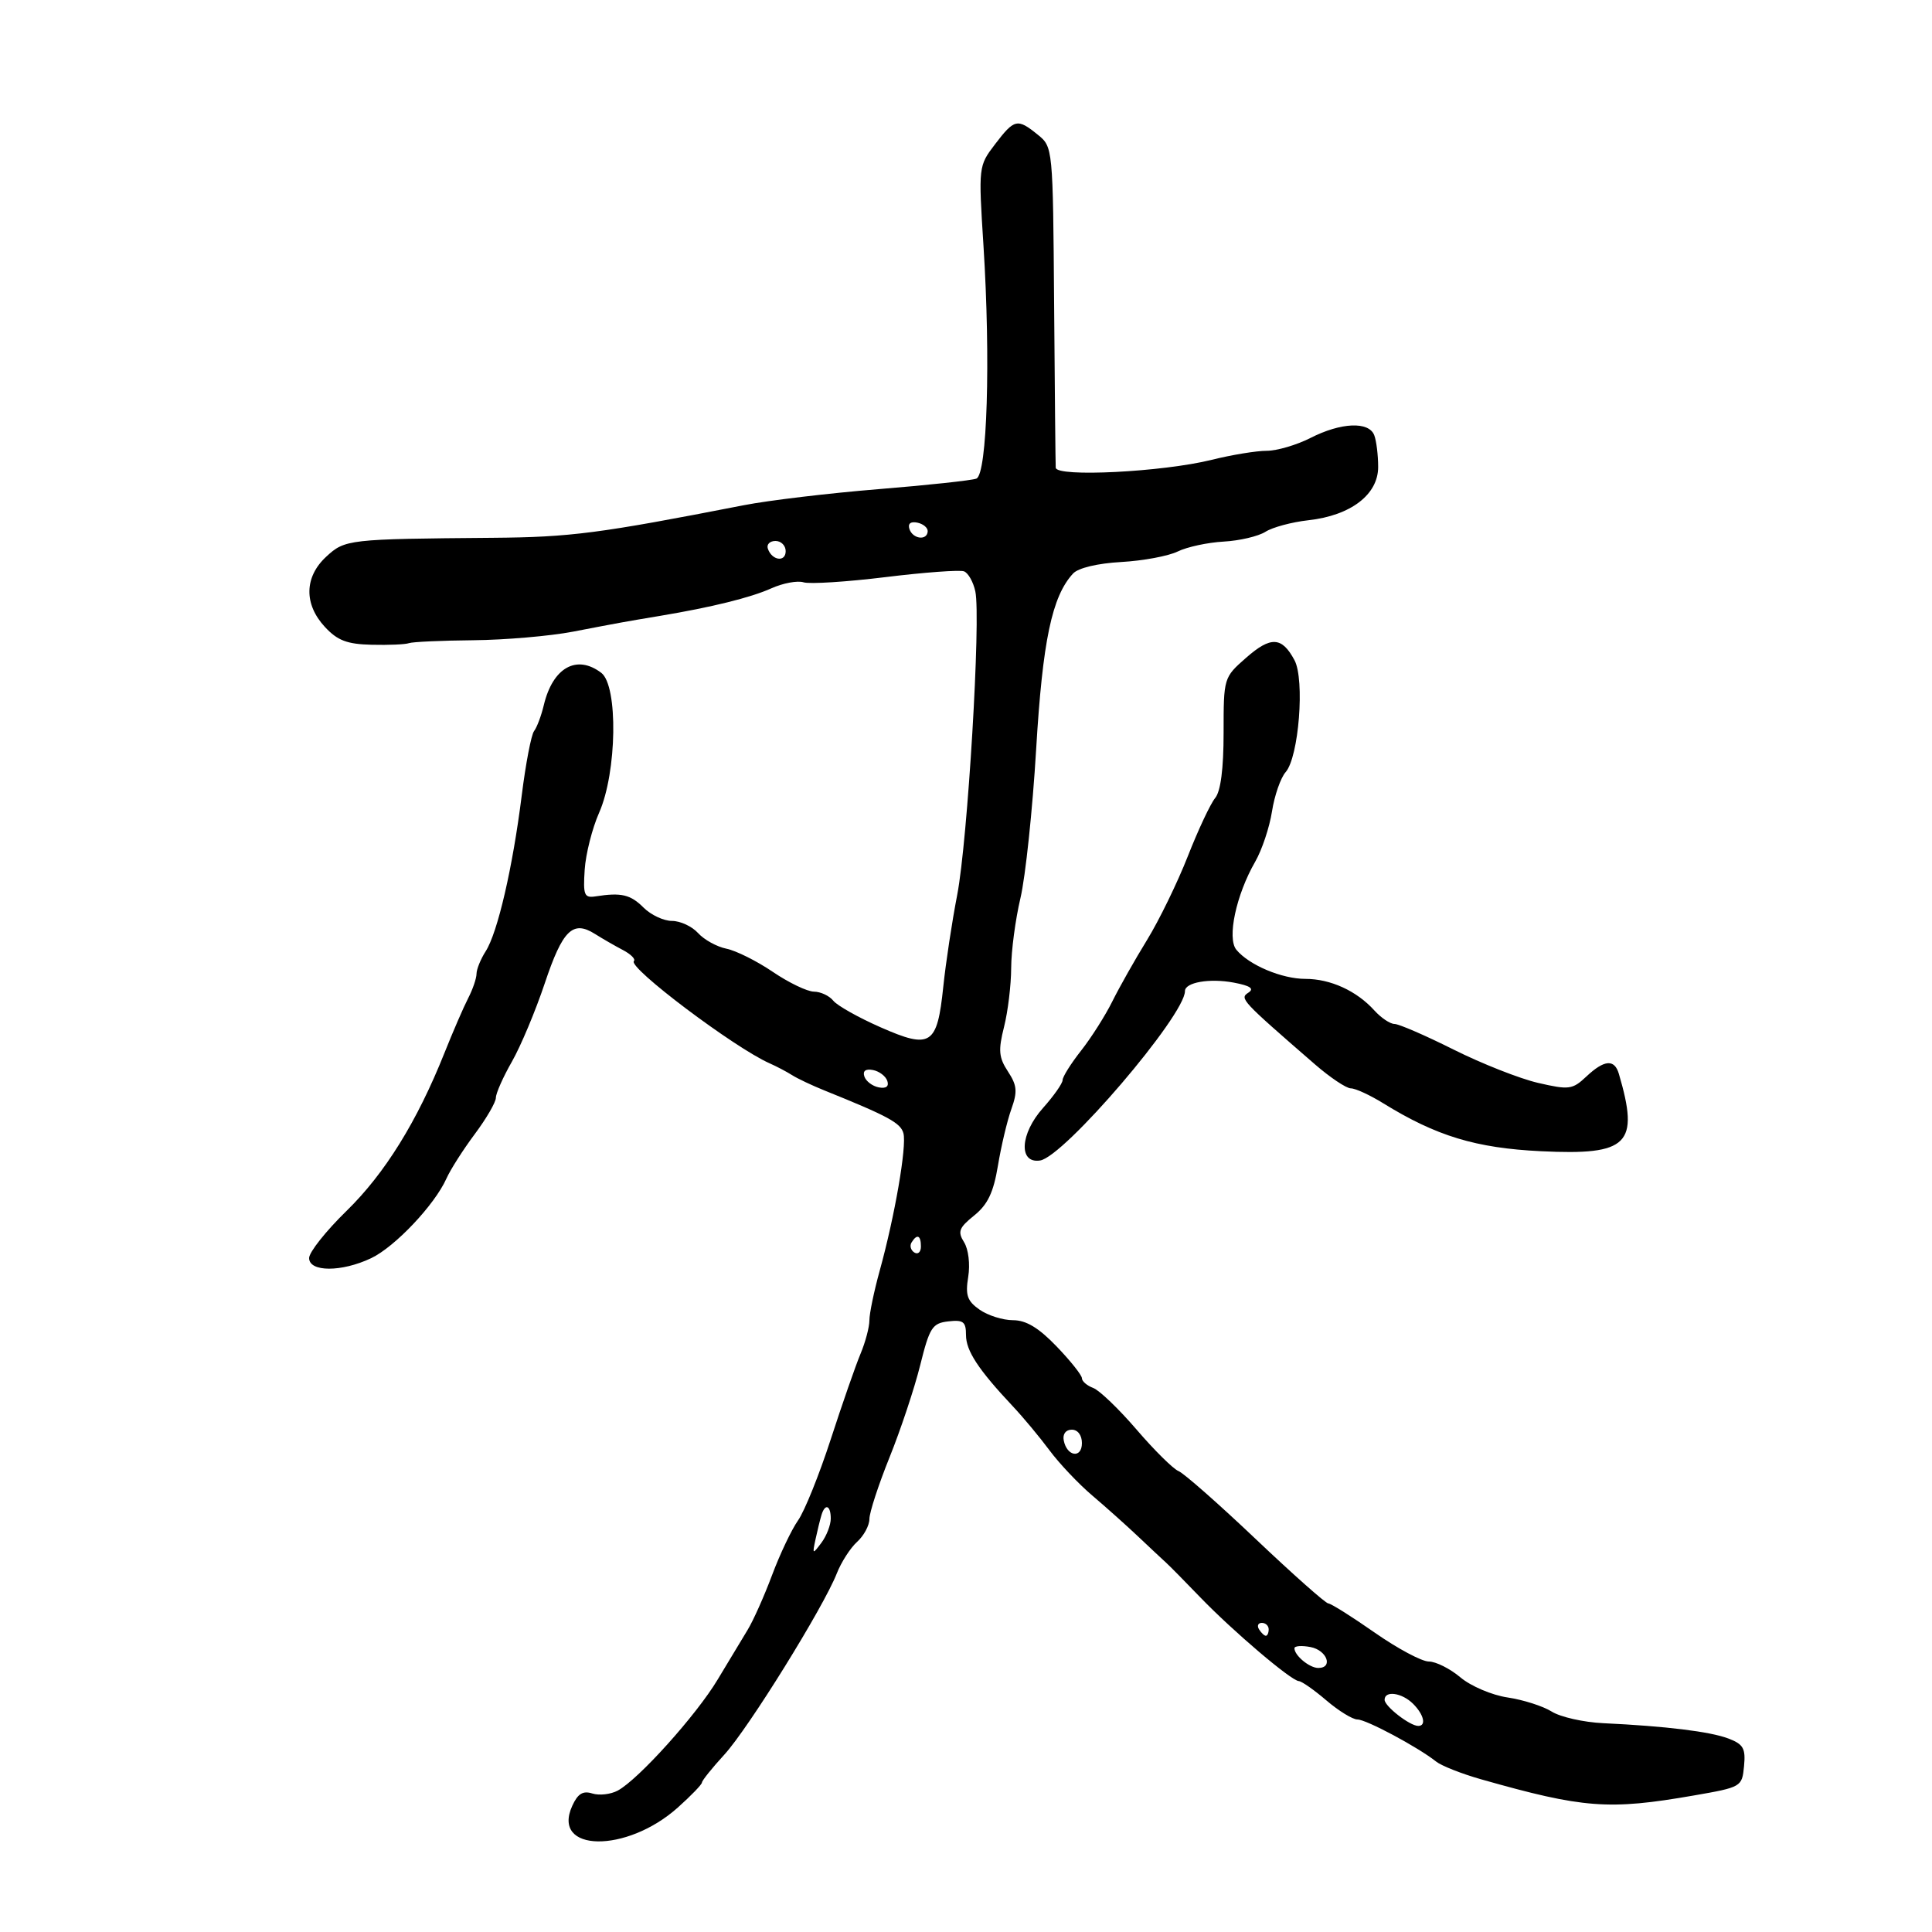 <svg xmlns="http://www.w3.org/2000/svg" width="300" height="300" viewBox="0 0 300 300" version="1.1">
	<path d="M 154.514 22.392 C 151.938 25.770, 151.930 25.839, 152.713 38.142 C 153.837 55.801, 153.292 73.674, 151.608 74.320 C 150.877 74.601, 144.029 75.337, 136.389 75.957 C 128.750 76.576, 119.350 77.698, 115.500 78.449 C 92.928 82.852, 88.640 83.409, 76.500 83.510 C 54.040 83.696, 53.561 83.751, 50.646 86.452 C 47.248 89.601, 47.174 93.816, 50.452 97.354 C 52.402 99.458, 53.887 100.024, 57.702 100.118 C 60.341 100.184, 62.950 100.071, 63.500 99.868 C 64.050 99.666, 68.550 99.462, 73.500 99.415 C 78.450 99.368, 85.425 98.767, 89 98.079 C 96.303 96.673, 96.908 96.563, 102.500 95.630 C 110.536 94.289, 116.575 92.795, 119.776 91.355 C 121.578 90.545, 123.828 90.125, 124.776 90.422 C 125.724 90.719, 131.450 90.355, 137.500 89.614 C 143.550 88.873, 149.035 88.469, 149.689 88.717 C 150.343 88.964, 151.135 90.367, 151.449 91.834 C 152.331 95.952, 150.259 130.588, 148.627 139 C 147.826 143.125, 146.857 149.525, 146.472 153.222 C 145.527 162.313, 144.541 162.951, 136.739 159.518 C 133.308 158.009, 130 156.150, 129.390 155.387 C 128.779 154.624, 127.429 153.992, 126.390 153.982 C 125.350 153.972, 122.475 152.590, 120 150.910 C 117.525 149.231, 114.286 147.612, 112.801 147.314 C 111.317 147.015, 109.334 145.922, 108.396 144.885 C 107.458 143.848, 105.635 143, 104.345 143 C 103.055 143, 101.070 142.070, 99.933 140.933 C 97.900 138.900, 96.469 138.564, 92.500 139.186 C 90.718 139.466, 90.532 139.015, 90.790 135.053 C 90.950 132.607, 91.959 128.620, 93.033 126.192 C 95.803 119.931, 96.005 106.476, 93.359 104.472 C 89.534 101.574, 85.833 103.660, 84.440 109.500 C 84.046 111.150, 83.367 112.959, 82.930 113.521 C 82.493 114.082, 81.630 118.582, 81.013 123.521 C 79.616 134.691, 77.277 144.806, 75.416 147.715 C 74.637 148.933, 73.997 150.508, 73.994 151.215 C 73.990 151.922, 73.407 153.625, 72.698 155 C 71.988 156.375, 70.331 160.200, 69.015 163.500 C 64.777 174.128, 59.756 182.227, 53.809 188.029 C 50.614 191.145, 48 194.438, 48 195.347 C 48 197.541, 53.032 197.553, 57.632 195.370 C 61.321 193.620, 67.507 187.074, 69.323 183 C 69.936 181.625, 71.914 178.523, 73.718 176.106 C 75.523 173.690, 77 171.148, 77 170.458 C 77 169.769, 78.120 167.246, 79.488 164.852 C 80.856 162.458, 83.154 156.980, 84.594 152.678 C 87.363 144.405, 88.944 142.851, 92.382 145.020 C 93.547 145.754, 95.506 146.882, 96.735 147.526 C 97.964 148.170, 98.727 148.940, 98.430 149.237 C 97.460 150.207, 114.017 162.679, 119.500 165.109 C 120.600 165.596, 122.175 166.425, 123 166.950 C 123.825 167.475, 126.075 168.540, 128 169.317 C 137.940 173.326, 139.863 174.370, 140.285 175.983 C 140.814 178.006, 138.945 188.828, 136.603 197.299 C 135.721 200.488, 135 203.960, 135 205.015 C 135 206.069, 134.380 208.410, 133.622 210.216 C 132.865 212.022, 130.783 218, 128.996 223.500 C 127.209 229, 124.925 234.666, 123.919 236.090 C 122.914 237.515, 121.098 241.340, 119.883 244.590 C 118.668 247.841, 116.960 251.667, 116.087 253.093 C 115.214 254.519, 113.125 257.983, 111.444 260.791 C 108.137 266.317, 99.129 276.325, 95.915 278.046 C 94.820 278.631, 93.045 278.832, 91.970 278.491 C 90.519 278.030, 89.719 278.523, 88.861 280.406 C 85.570 287.630, 97.253 287.822, 105.250 280.675 C 107.313 278.831, 109 277.082, 109 276.787 C 109 276.493, 110.568 274.540, 112.484 272.448 C 116.211 268.379, 127.873 249.586, 129.937 244.322 C 130.622 242.575, 132.042 240.367, 133.091 239.417 C 134.141 238.467, 135 236.871, 135 235.871 C 135 234.871, 136.410 230.553, 138.134 226.276 C 139.857 221.999, 141.995 215.575, 142.884 212 C 144.345 206.124, 144.764 205.470, 147.250 205.184 C 149.583 204.915, 150 205.236, 150 207.299 C 150 209.754, 151.915 212.668, 157.280 218.378 C 158.893 220.095, 161.457 223.174, 162.976 225.220 C 164.496 227.266, 167.486 230.423, 169.620 232.235 C 171.754 234.047, 174.999 236.949, 176.831 238.684 C 178.663 240.419, 180.578 242.212, 181.087 242.669 C 181.595 243.126, 183.962 245.525, 186.346 248 C 191.405 253.252, 200.494 260.982, 201.679 261.041 C 202.131 261.063, 204.058 262.413, 205.962 264.041 C 207.866 265.668, 210.036 267, 210.784 267 C 212.154 267, 220.214 271.312, 223 273.535 C 223.825 274.194, 226.975 275.435, 230 276.294 C 245.866 280.799, 249.801 281.099, 263 278.804 C 270.420 277.514, 270.503 277.465, 270.813 274.249 C 271.079 271.490, 270.711 270.841, 268.379 269.954 C 265.549 268.878, 258.651 268.033, 248.954 267.576 C 245.904 267.432, 242.304 266.621, 240.954 265.775 C 239.604 264.929, 236.521 263.942, 234.102 263.583 C 231.670 263.221, 228.395 261.828, 226.776 260.465 C 225.165 259.109, 222.955 258, 221.866 258 C 220.777 258, 216.988 255.975, 213.447 253.500 C 209.906 251.025, 206.670 248.990, 206.255 248.978 C 205.840 248.966, 200.775 244.473, 195 238.994 C 189.225 233.515, 183.825 228.760, 183 228.429 C 182.175 228.097, 179.250 225.204, 176.500 222 C 173.750 218.796, 170.713 215.879, 169.750 215.520 C 168.787 215.160, 168 214.482, 168 214.014 C 168 213.546, 166.235 211.326, 164.078 209.082 C 161.285 206.174, 159.335 205, 157.301 205 C 155.730 205, 153.396 204.265, 152.113 203.367 C 150.192 202.021, 149.880 201.125, 150.343 198.276 C 150.660 196.319, 150.383 193.984, 149.703 192.896 C 148.674 191.248, 148.899 190.652, 151.275 188.736 C 153.375 187.043, 154.269 185.165, 154.959 181 C 155.460 177.975, 156.395 174.030, 157.038 172.233 C 158.017 169.499, 157.931 168.543, 156.512 166.377 C 155.086 164.202, 154.990 163.097, 155.908 159.452 C 156.509 157.066, 157.007 152.951, 157.015 150.307 C 157.023 147.663, 157.670 142.784, 158.453 139.464 C 159.236 136.144, 160.334 125.741, 160.893 116.347 C 161.896 99.506, 163.345 92.605, 166.625 89.056 C 167.425 88.191, 170.422 87.474, 174.102 87.268 C 177.480 87.079, 181.427 86.345, 182.872 85.637 C 184.317 84.928, 187.525 84.236, 190 84.099 C 192.475 83.961, 195.400 83.276, 196.500 82.575 C 197.600 81.875, 200.596 81.069, 203.159 80.784 C 209.739 80.053, 214 76.802, 214 72.514 C 214 70.671, 213.727 68.452, 213.393 67.582 C 212.558 65.406, 208.229 65.589, 203.500 68 C 201.342 69.100, 198.275 70, 196.683 70 C 195.091 70, 191.249 70.631, 188.144 71.403 C 180.547 73.292, 164.023 74.125, 163.932 72.624 C 163.895 72.006, 163.783 60.548, 163.682 47.162 C 163.501 22.892, 163.493 22.818, 161.139 20.912 C 157.977 18.351, 157.519 18.453, 154.514 22.392 M 141.218 82.154 C 141.737 83.712, 143.974 83.984, 144.053 82.500 C 144.082 81.950, 143.355 81.345, 142.438 81.154 C 141.395 80.939, 140.938 81.313, 141.218 82.154 M 119.229 85.188 C 119.847 87.042, 122 87.349, 122 85.583 C 122 84.713, 121.287 84, 120.417 84 C 119.546 84, 119.011 84.534, 119.229 85.188 M 193.499 102.135 C 190.012 105.197, 190 105.236, 190 113.775 C 190 119.383, 189.546 122.888, 188.686 123.921 C 187.964 124.790, 186.052 128.861, 184.439 132.970 C 182.825 137.078, 179.975 142.928, 178.105 145.970 C 176.234 149.011, 173.812 153.300, 172.721 155.500 C 171.630 157.700, 169.447 161.140, 167.869 163.144 C 166.291 165.148, 165 167.205, 165 167.714 C 165 168.223, 163.630 170.174, 161.956 172.050 C 158.385 176.049, 158.125 180.706, 161.500 180.201 C 165.213 179.646, 184 157.682, 184 153.896 C 184 152.542, 187.818 151.875, 191.555 152.576 C 194.139 153.061, 194.806 153.515, 193.849 154.137 C 192.458 155.043, 192.689 155.293, 204.159 165.250 C 206.535 167.313, 209.055 169, 209.759 169 C 210.464 169, 212.718 170.037, 214.770 171.305 C 223.028 176.407, 229.155 178.270, 239.291 178.761 C 252.866 179.419, 254.596 177.700, 251.379 166.750 C 250.693 164.413, 249.114 164.544, 246.317 167.172 C 244.166 169.192, 243.643 169.261, 238.837 168.152 C 235.995 167.496, 230.092 165.168, 225.719 162.980 C 221.346 160.791, 217.215 159, 216.539 159 C 215.863 159, 214.454 158.054, 213.407 156.898 C 210.656 153.857, 206.597 152, 202.703 152 C 199.039 152, 193.957 149.858, 191.986 147.483 C 190.502 145.696, 191.942 138.950, 194.905 133.807 C 195.953 131.988, 197.127 128.475, 197.514 126 C 197.901 123.525, 198.855 120.778, 199.633 119.895 C 201.676 117.577, 202.628 105.541, 201.008 102.514 C 199.049 98.854, 197.334 98.768, 193.499 102.135 M 134.218 167.154 C 134.464 167.895, 135.468 168.655, 136.448 168.846 C 137.588 169.066, 138.069 168.706, 137.782 167.846 C 137.536 167.105, 136.532 166.345, 135.552 166.154 C 134.412 165.934, 133.931 166.294, 134.218 167.154 M 141.543 192.931 C 141.226 193.443, 141.425 194.144, 141.984 194.490 C 142.543 194.835, 143 194.416, 143 193.559 C 143 191.802, 142.400 191.544, 141.543 192.931 M 165.177 223.667 C 165.663 226.176, 168 226.520, 168 224.083 C 168 222.855, 167.354 222, 166.427 222 C 165.495 222, 164.985 222.680, 165.177 223.667 M 127.558 235.250 C 127.349 235.938, 126.935 237.625, 126.639 239 C 126.125 241.383, 126.167 241.409, 127.550 239.559 C 128.347 238.491, 129 236.804, 129 235.809 C 129 233.736, 128.121 233.396, 127.558 235.250 M 195.500 253 C 195.840 253.550, 196.316 254, 196.559 254 C 196.802 254, 197 253.550, 197 253 C 197 252.450, 196.523 252, 195.941 252 C 195.359 252, 195.160 252.450, 195.500 253 M 201 255.939 C 201 257.068, 203.335 259, 204.700 259 C 207.067 259, 206.047 256.242, 203.500 255.755 C 202.125 255.492, 201 255.575, 201 255.939 M 215 263.943 C 215 264.951, 218.925 268, 220.223 268 C 221.508 268, 221.102 266.245, 219.429 264.571 C 217.698 262.841, 215 262.459, 215 263.943" stroke="none" fill="black" fill-rule="evenodd"/>
</svg>